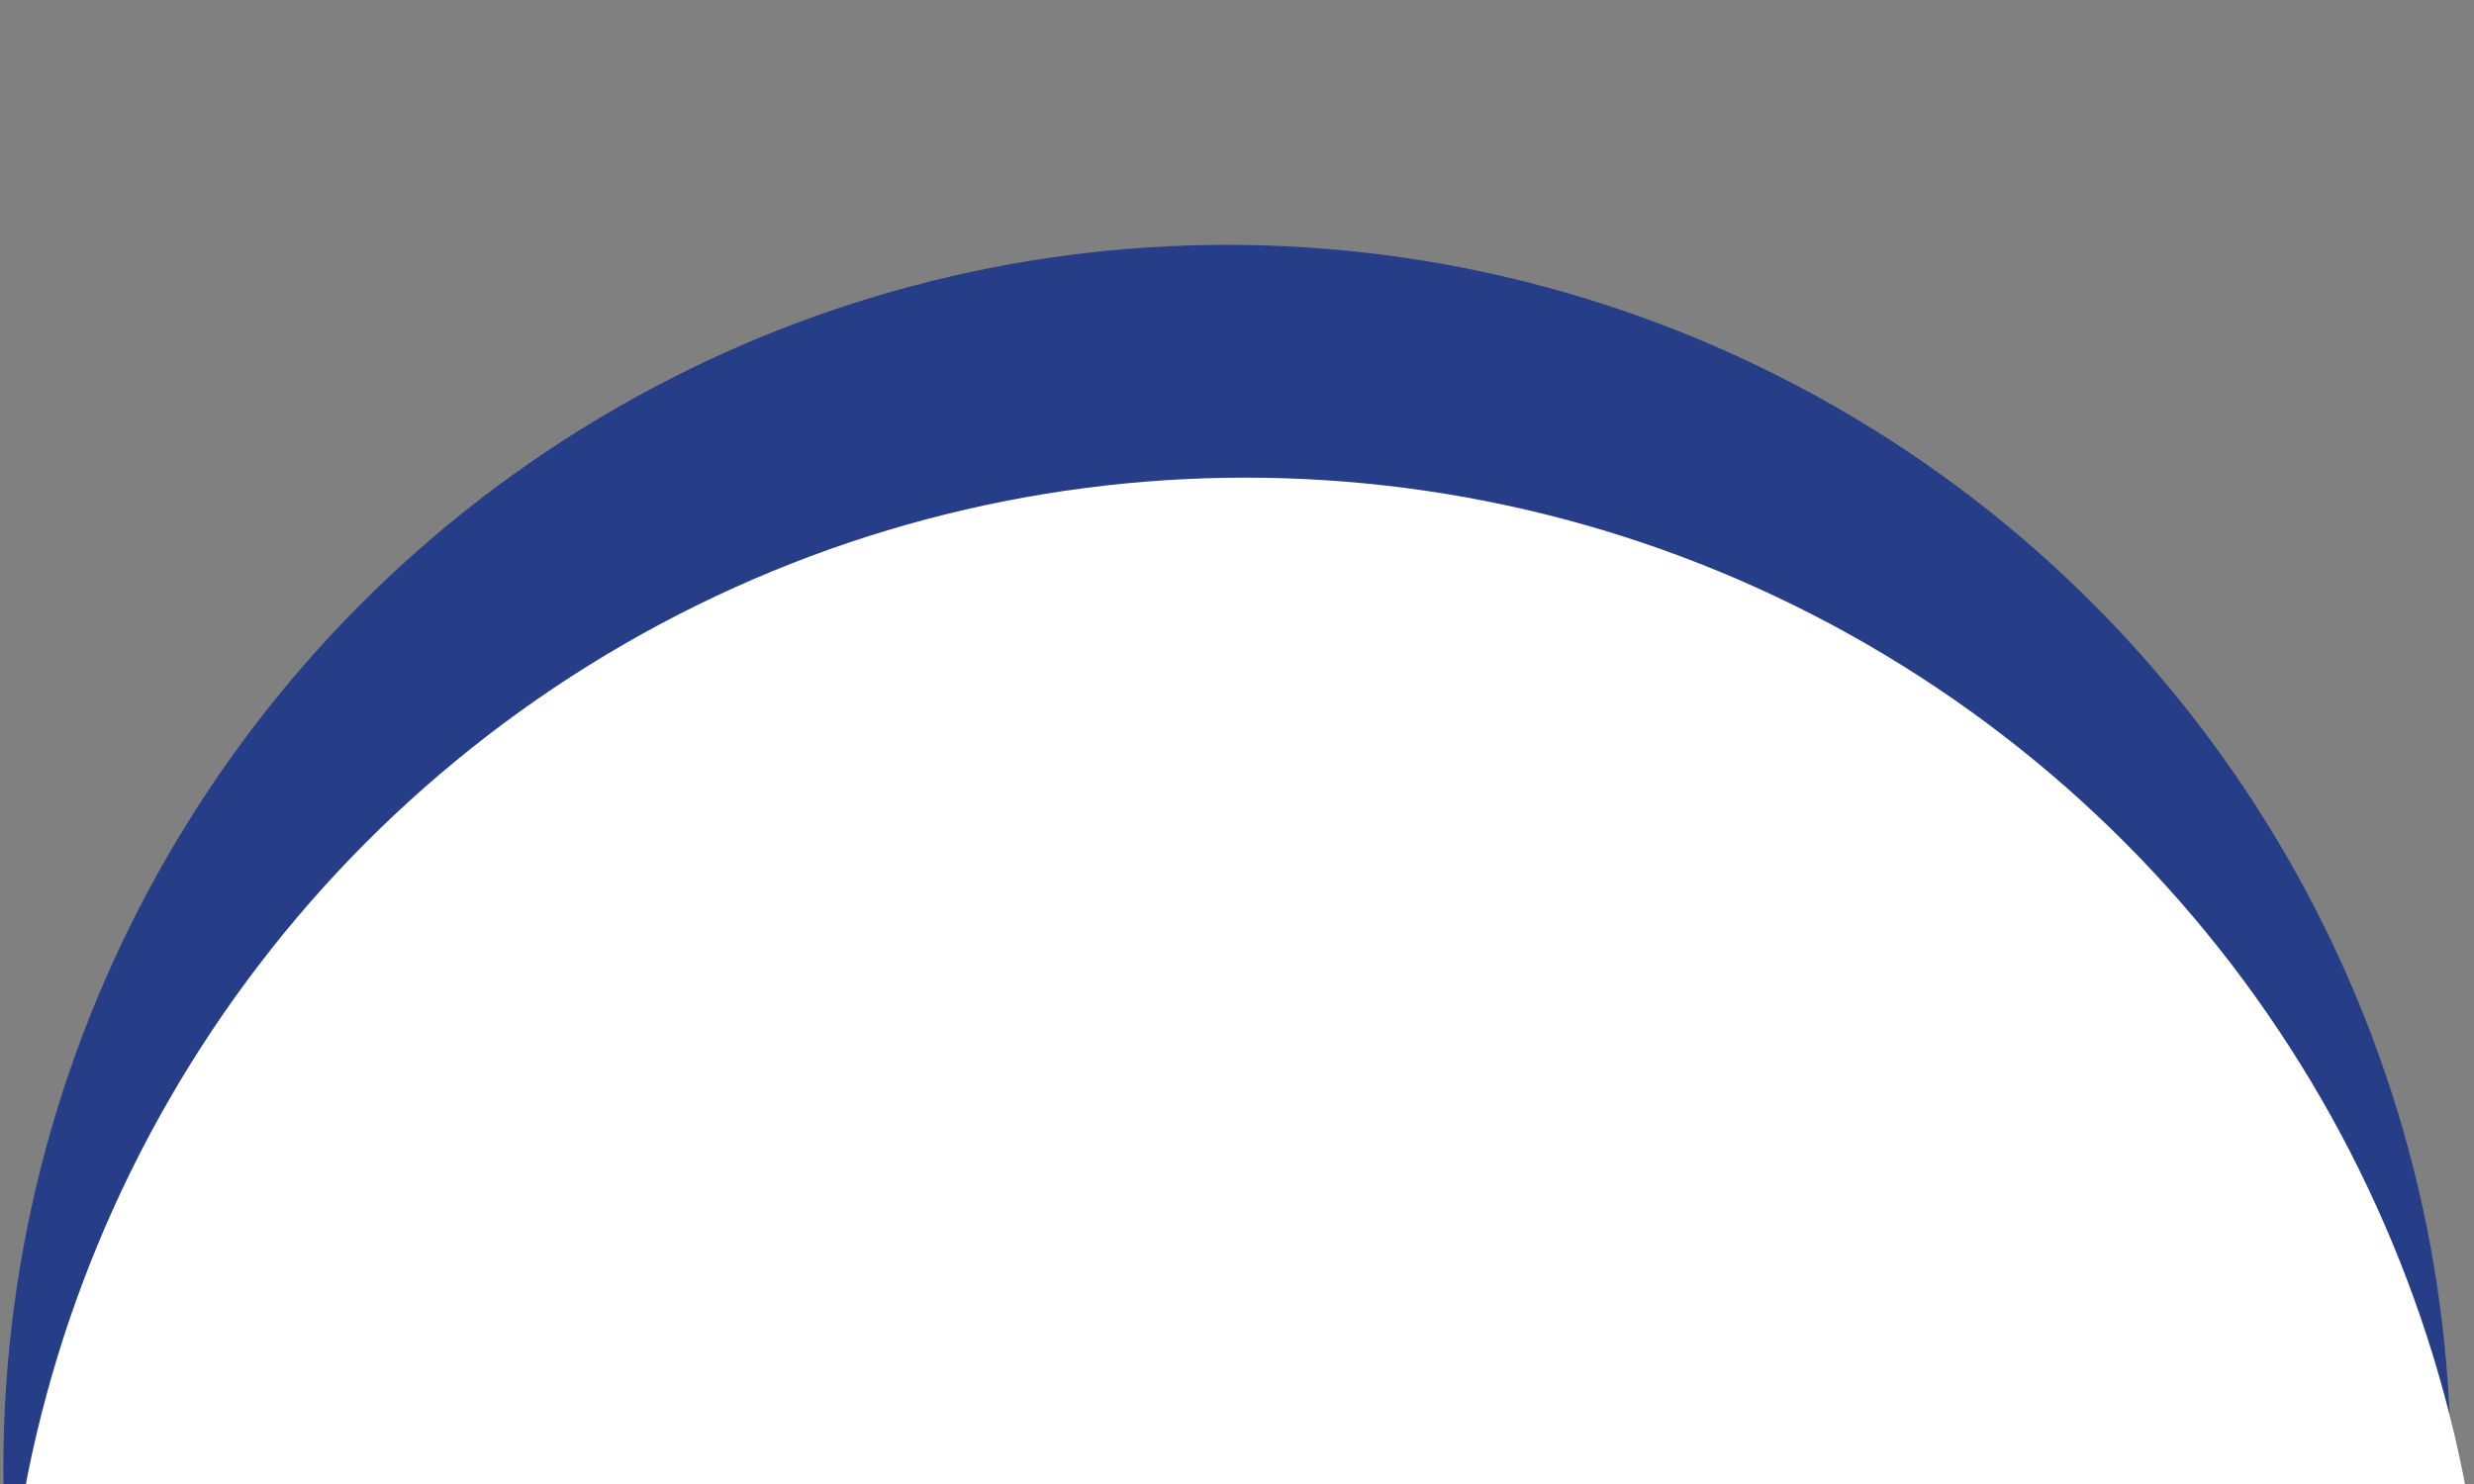 <?xml version="1.0" encoding="UTF-8"?><svg id="Layer_1" xmlns="http://www.w3.org/2000/svg" width="500.425" height="300.255" viewBox="0 0 500.425 300.255"><rect x="0" y="0" width="500.425" height="300.255" fill="#808080" stroke="none"/><defs><style>.cls-1{fill:#fff;}.cls-2{fill:#263d87;}</style></defs><circle class="cls-2" cx="248.201" cy="297.059" r="247.52"/><circle class="cls-1" cx="251.915" cy="347.874" r="251.234"/></svg>